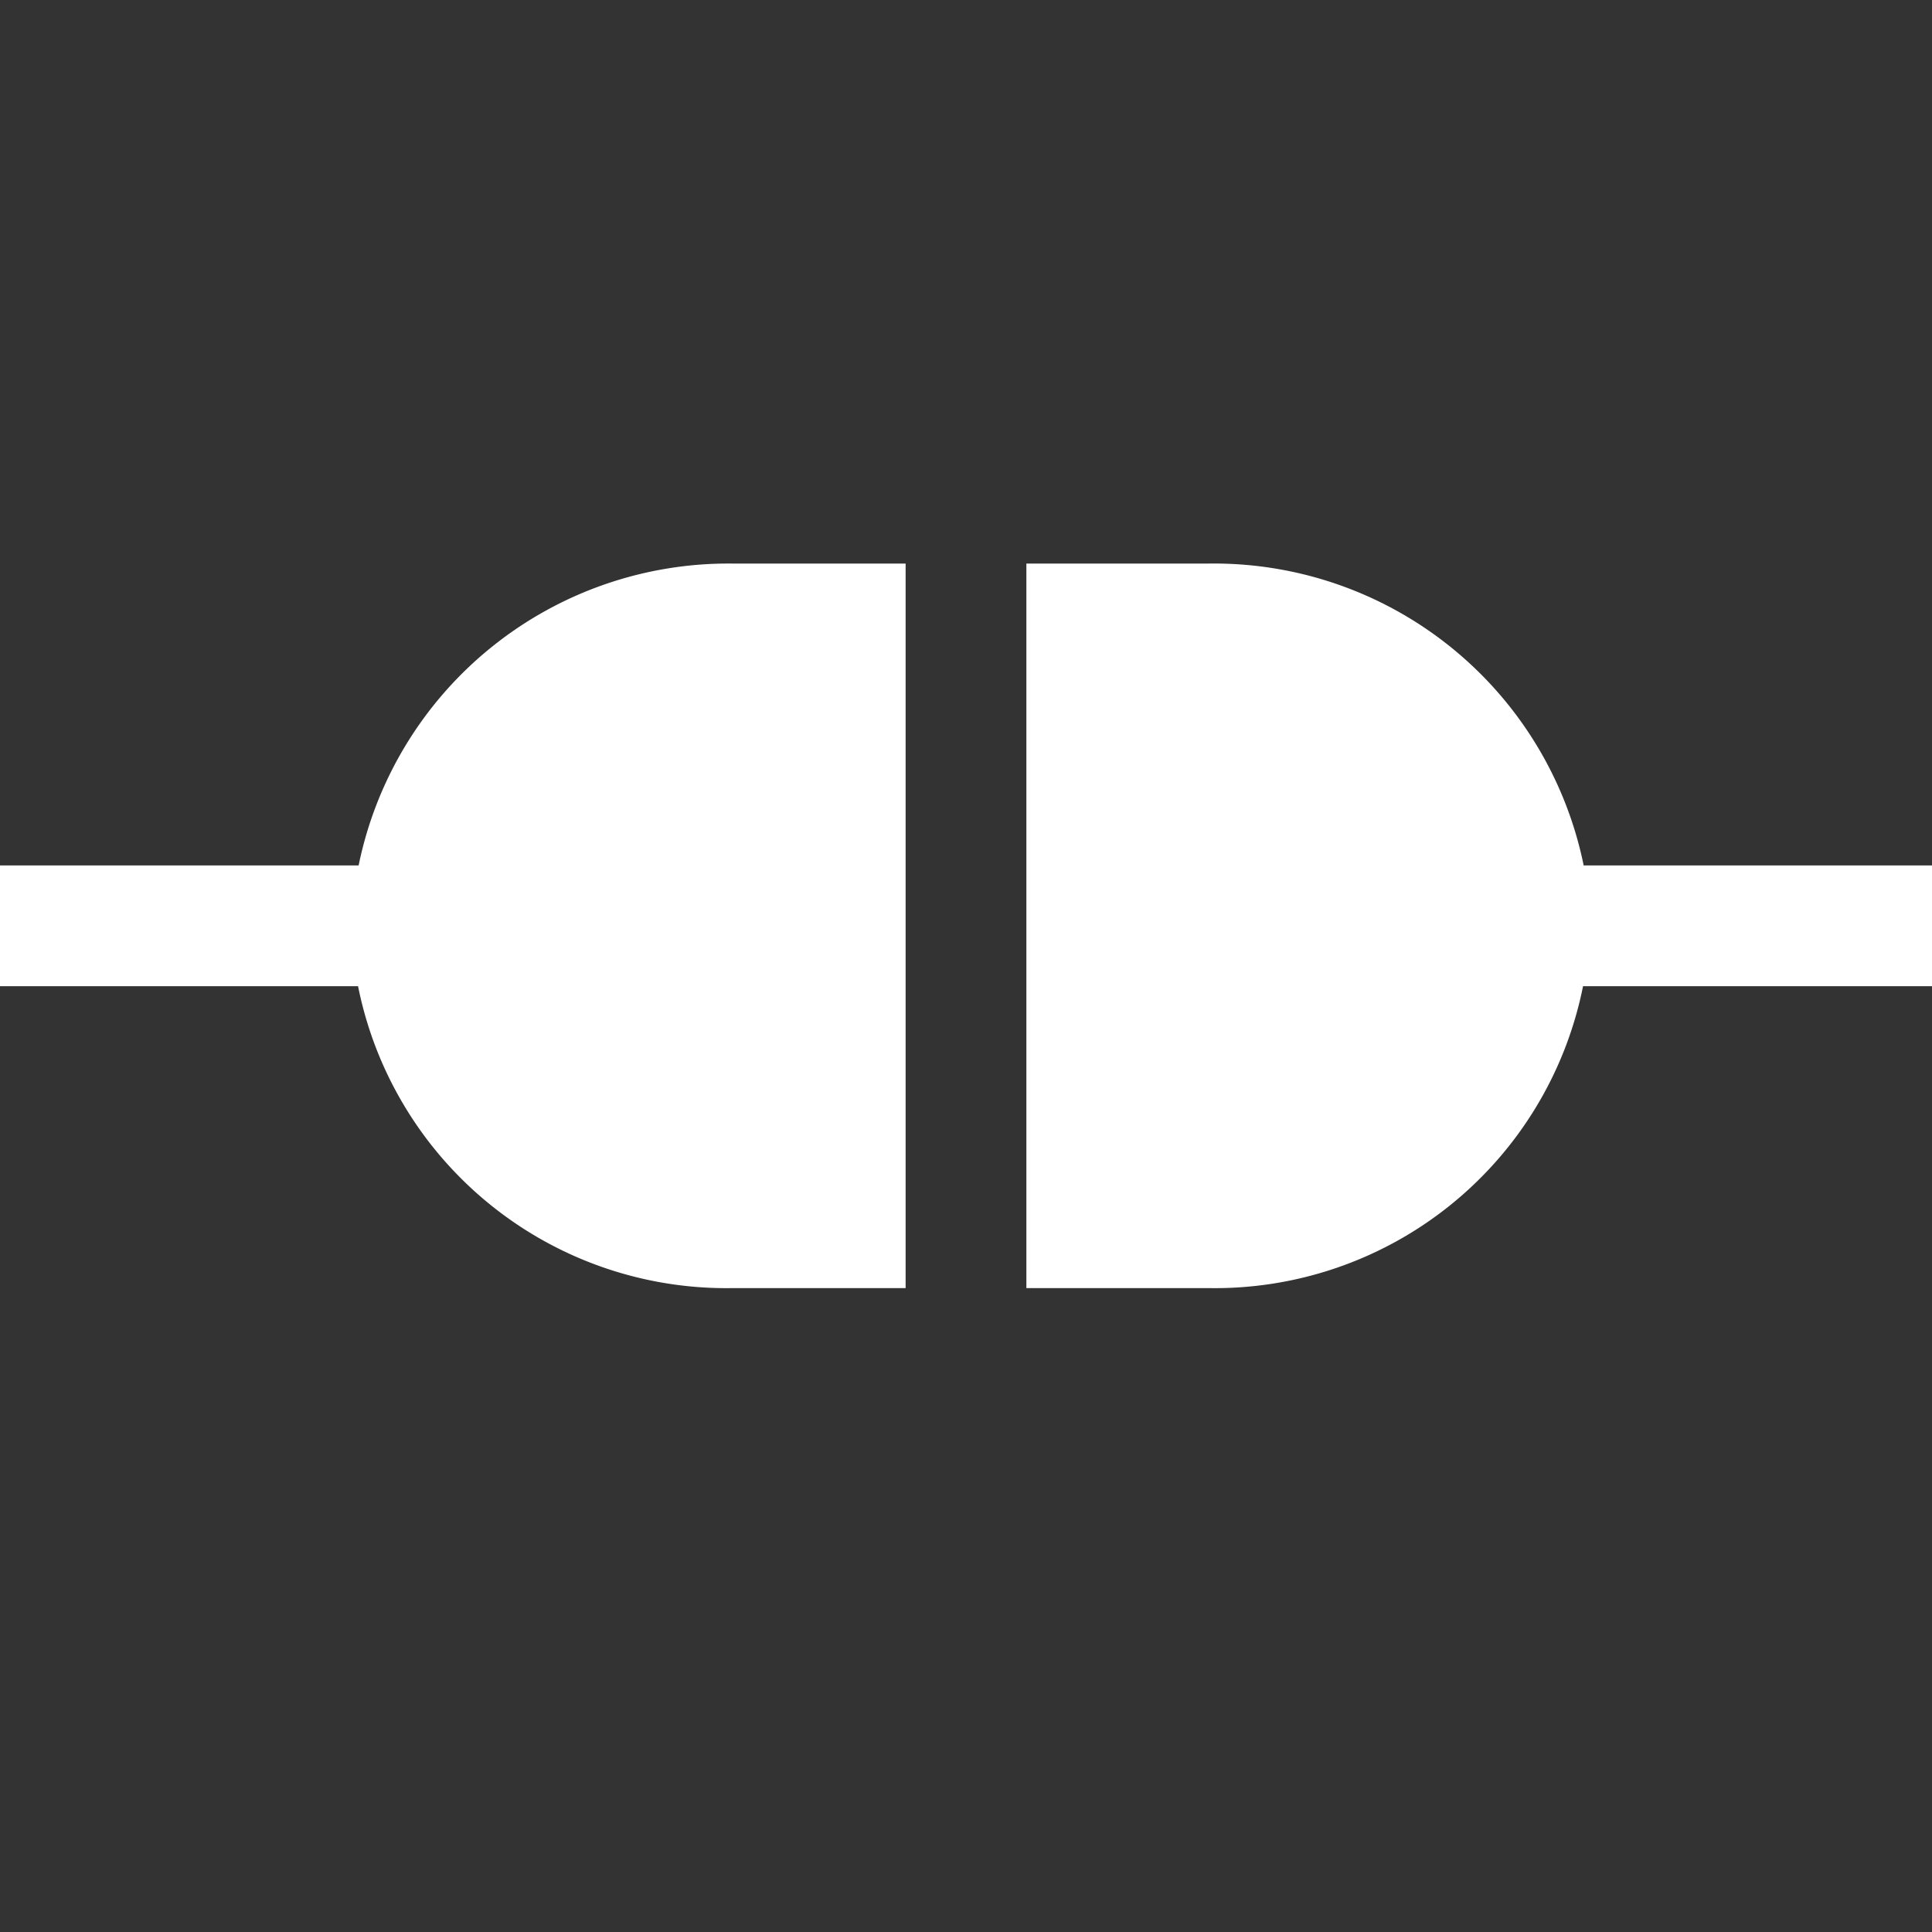 <svg id="connected" xmlns="http://www.w3.org/2000/svg" width="24" height="24" viewBox="0 0 24 24">
  <rect x="0" y="0" width="24" height="24" fill="#333333" stroke="none"/>
  <g id="그룹_4626" data-name="그룹 4626" transform="translate(6094 19157)">
    <g id="그룹_4230" data-name="그룹 4230" transform="translate(3295 -24585)">
      <rect id="사각형_3687" data-name="사각형 3687" width="24" height="24" transform="translate(-9389 5428)" fill="none"/>
    </g>
  </g>
  <g id="connect-solid" transform="translate(0 7)">
    <path id="패스_7038" data-name="패스 7038" d="M13.25,12H11.113a4.688,4.688,0,0,0-4.658,3.75H2v1.5H6.448A4.665,4.665,0,0,0,11.113,21H13.25Z" transform="translate(-2 -11.999)" fill="#fff"/>
    <path id="패스_7039" data-name="패스 7039" d="M25.923,15.75A4.688,4.688,0,0,0,21.25,12H19v9h2.25a4.665,4.665,0,0,0,4.665-3.75H30.25v-1.5Z" transform="translate(-6.25 -11.999)" fill="#fff"/>
  </g>
</svg>

